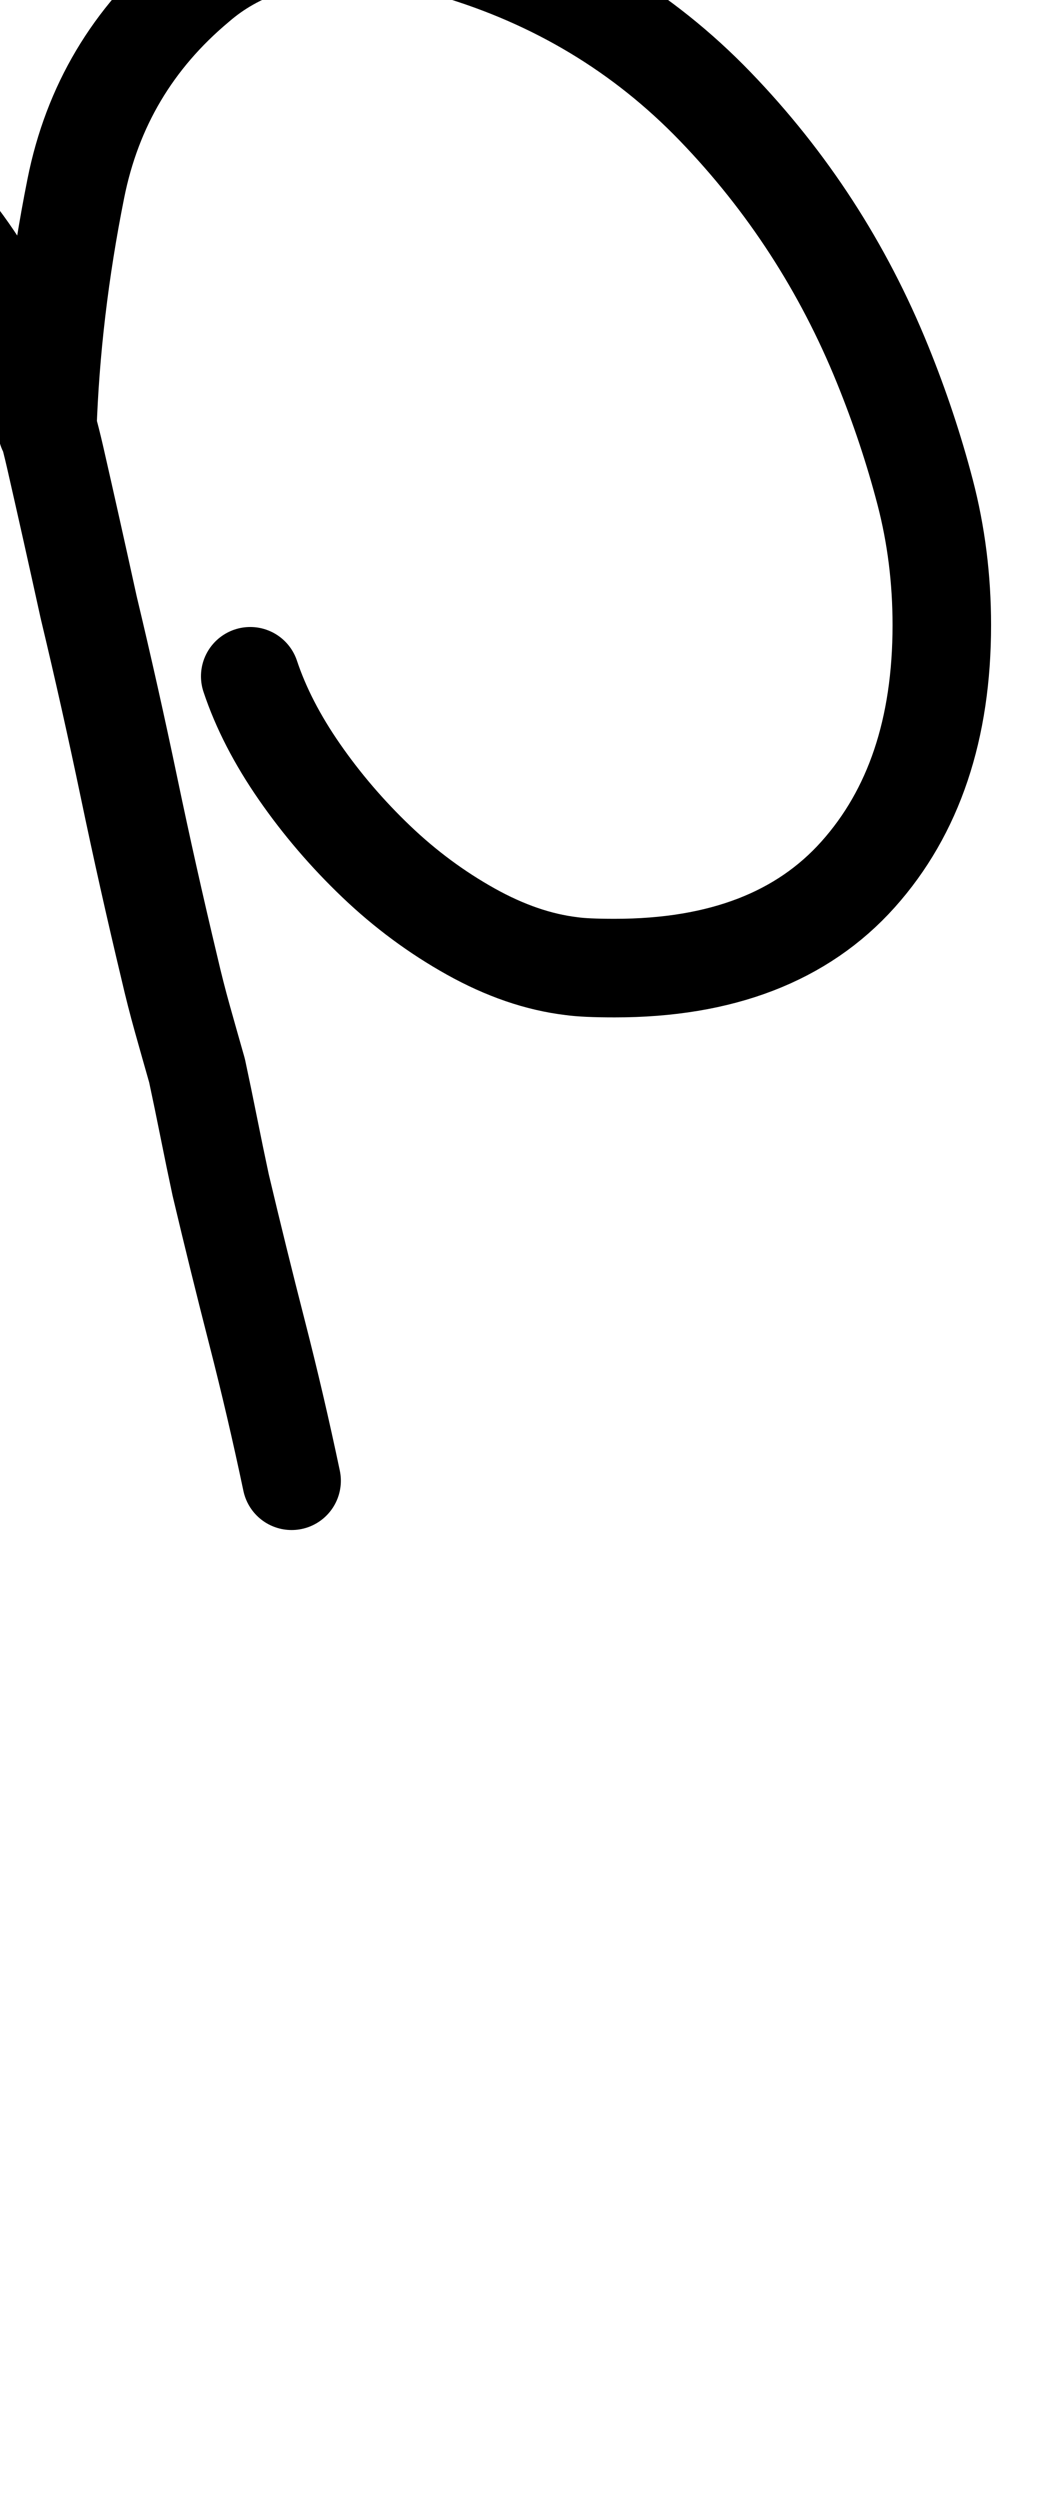 <?xml version="1.0" encoding="UTF-8"?>
<svg xmlns="http://www.w3.org/2000/svg" width="539" height="1268" viewBox="0 0 539 1268" data-advance="539" data-ascent="750" data-descent="-518" data-vertical-extent="1268" data-units-per-em="1000" data-glyph-name="P" data-codepoint="80" fill="none" stroke="currentColor" stroke-width="50" stroke-linecap="round" stroke-linejoin="round">
  <path d="M127 343Q135 367 152.0 391.5Q169 416 191.0 437.0Q213 458 239.0 472.5Q265 487 290 490Q297 491 312 491Q393 491 435.5 443.5Q478 396 478 317Q478 282 469.5 249.5Q461 217 448 185Q418 111 363.0 54.0Q308 -3 230 -26Q203 -34 178 -34Q130 -34 100 -8Q51 33 38.5 95.5Q26 158 24 218Q26 158 38.5 95.5Q51 33 100 -8Q130 -34 178 -34Q203 -34 230 -26Q308 -3 363.0 54.0Q418 111 448 185Q461 217 469.5 249.5Q478 282 478 317Q478 396 435.5 443.5Q393 491 312 491Q297 491 290 490Q265 487 239.0 472.5Q213 458 191.0 437.0Q169 416 152.0 391.5Q135 367 127 343ZM148 751Q140 713 130.5 676.0Q121 639 112 601Q109 587 106.0 572.0Q103 557 100 543Q96 529 92.5 516.5Q89 504 86 491Q75 445 65.5 399.5Q56 354 45 308Q36 267 28.0 232.0Q20 197 6.5 167.0Q-7 137 -29.0 110.5Q-51 84 -89 62Q-51 84 -29.0 110.5Q-7 137 6.5 167.0Q20 197 28.0 232.0Q36 267 45 308Q56 354 65.5 399.5Q75 445 86 491Q89 504 92.5 516.5Q96 529 100 543Q103 557 106.0 572.0Q109 587 112 601Q121 639 130.5 676.0Q140 713 148 751Z"/>
</svg>
